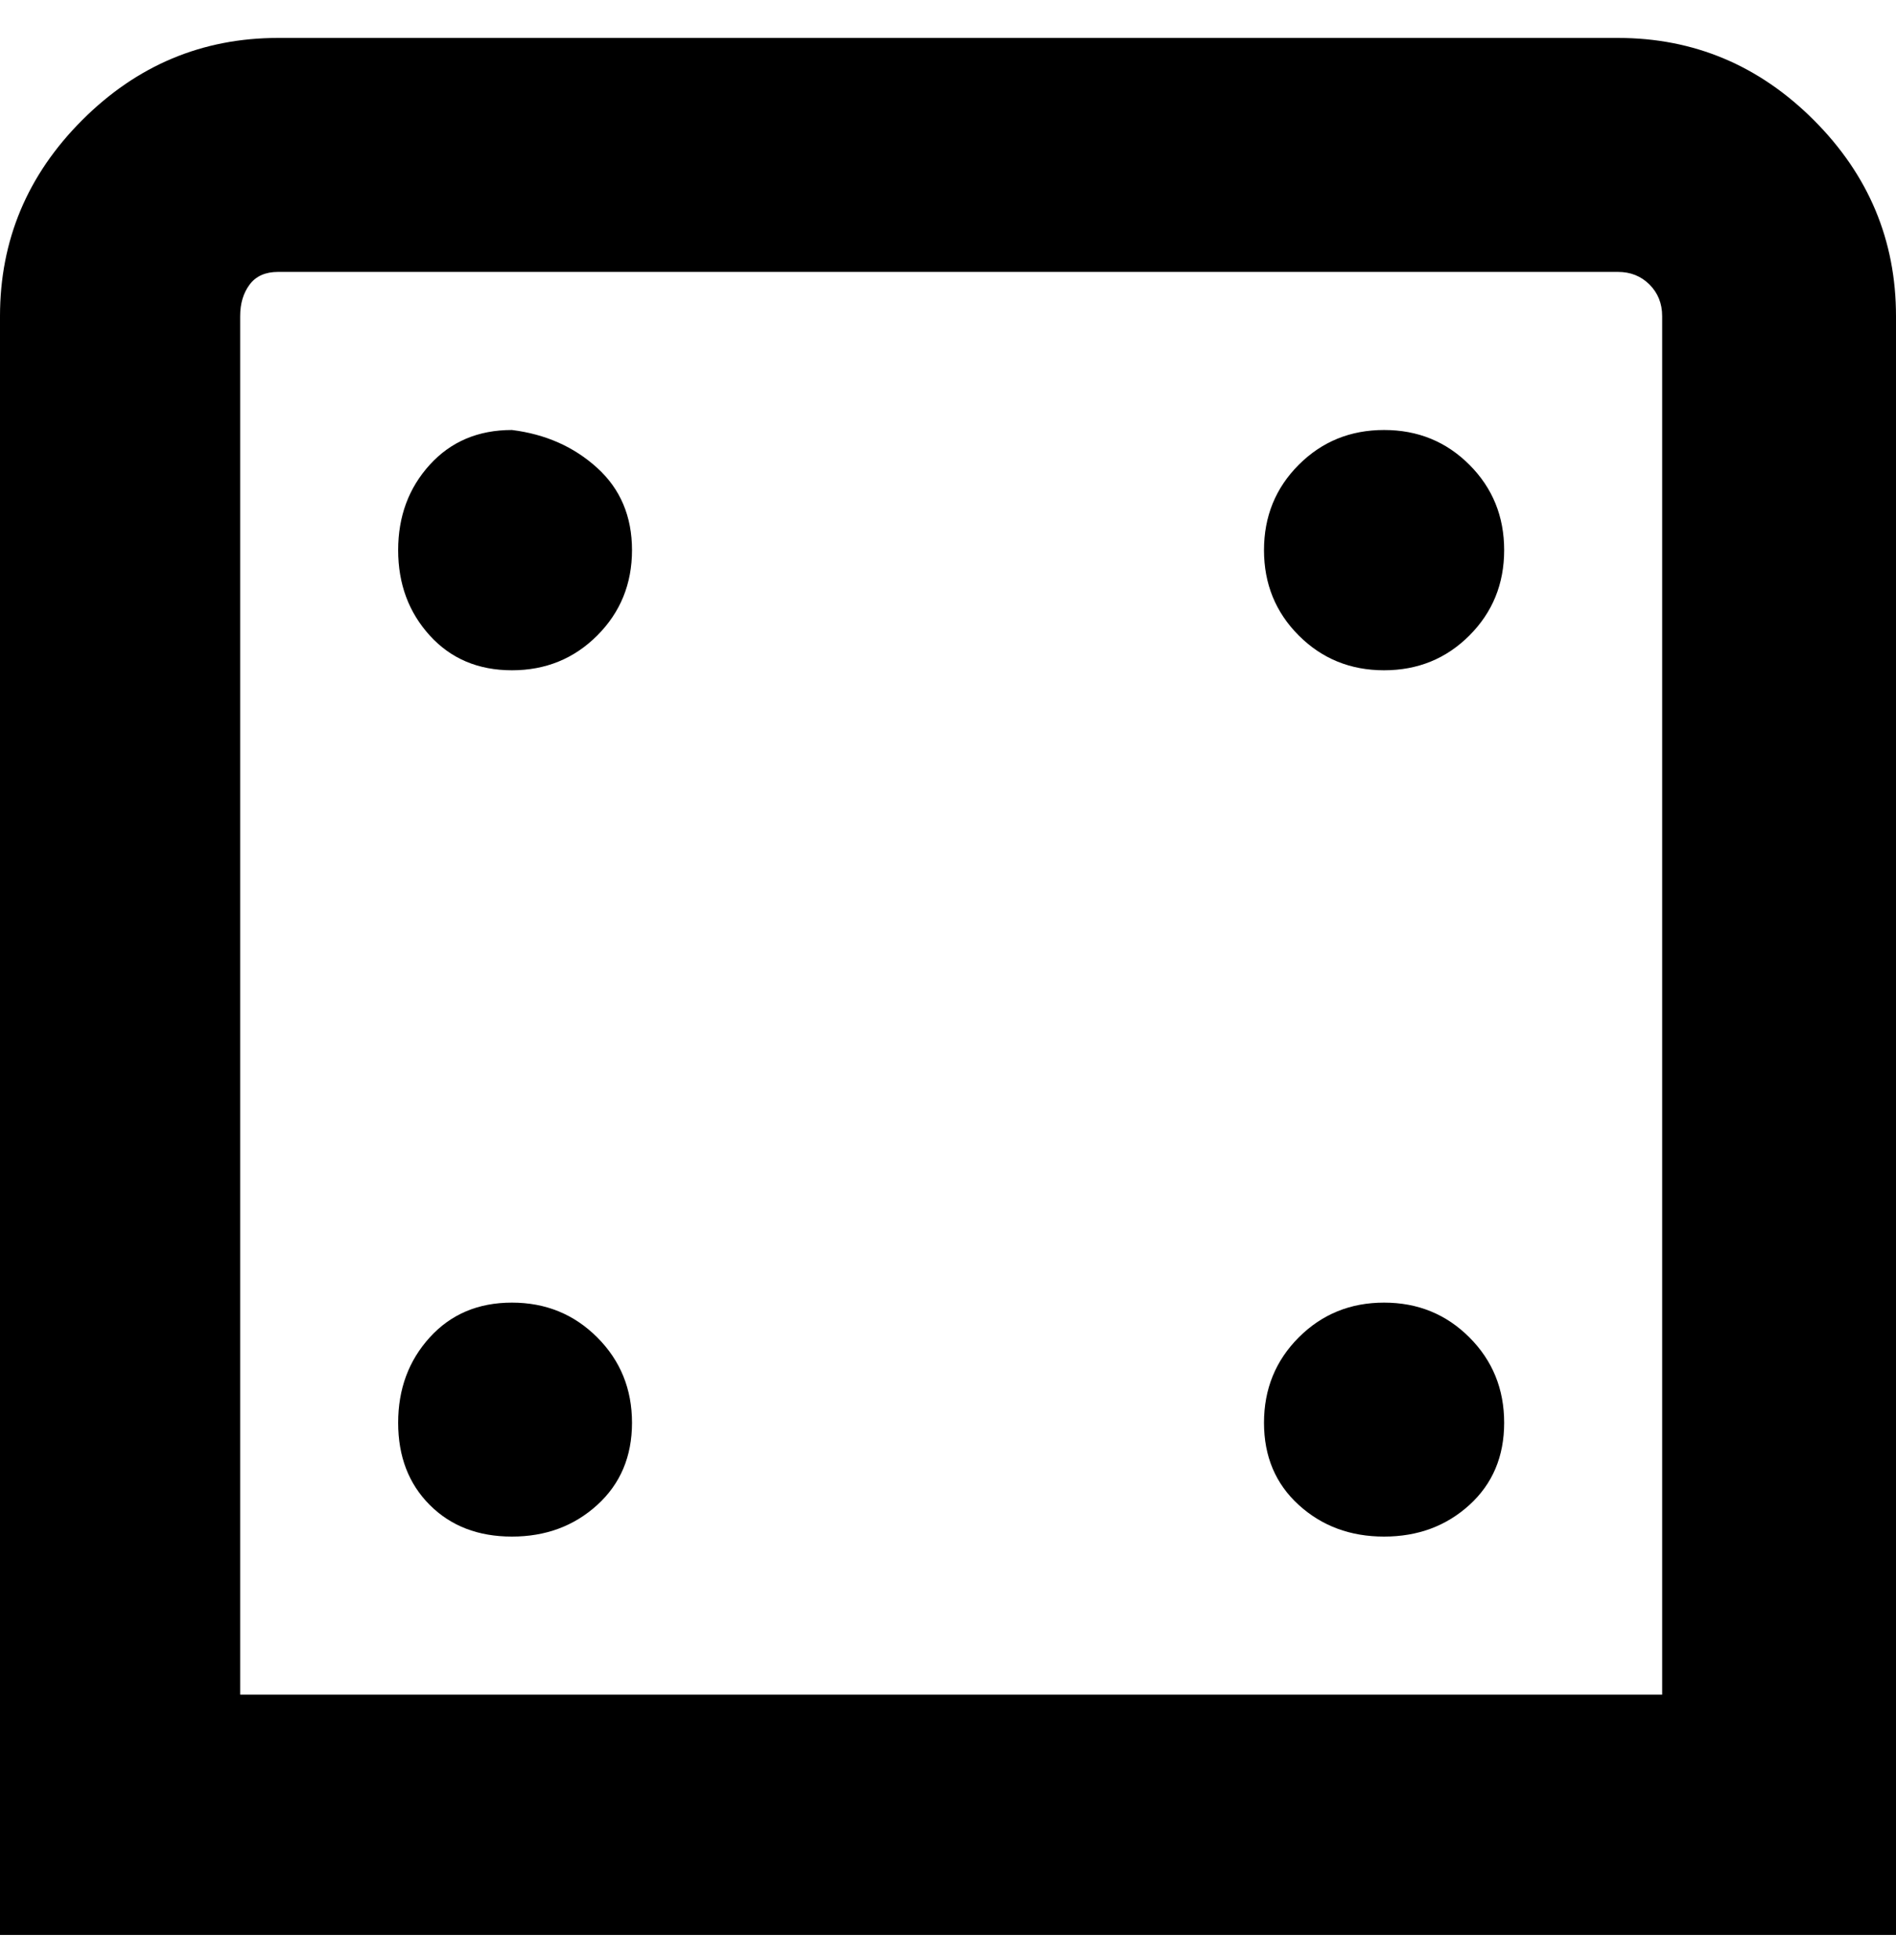<svg viewBox="0 0 300 310" xmlns="http://www.w3.org/2000/svg"><path d="M300 306H0V50q0-18 13-31T44 6h212q18 0 31 13t13 31v256zM38 268h225V50q0-3-2-5t-5-2H44q-3 0-4.5 2T38 50v218zM81 68q-8 0-13 5.5T63 87q0 8 5 13.5t13 5.5q8 0 13.5-5.5T100 87q0-8-5.5-13T81 68zm138 0q-8 0-13.5 5.5T200 87q0 8 5.5 13.5T219 106q8 0 13.5-5.5T238 87q0-8-5.5-13.5T219 68zM81 206q-8 0-13 5.5T63 225q0 8 5 13t13 5q8 0 13.5-5t5.5-13q0-8-5.5-13.5T81 206zm138 0q-8 0-13.5 5.5T200 225q0 8 5.5 13t13.5 5q8 0 13.5-5t5.5-13q0-8-5.5-13.5T219 206z"/></svg>